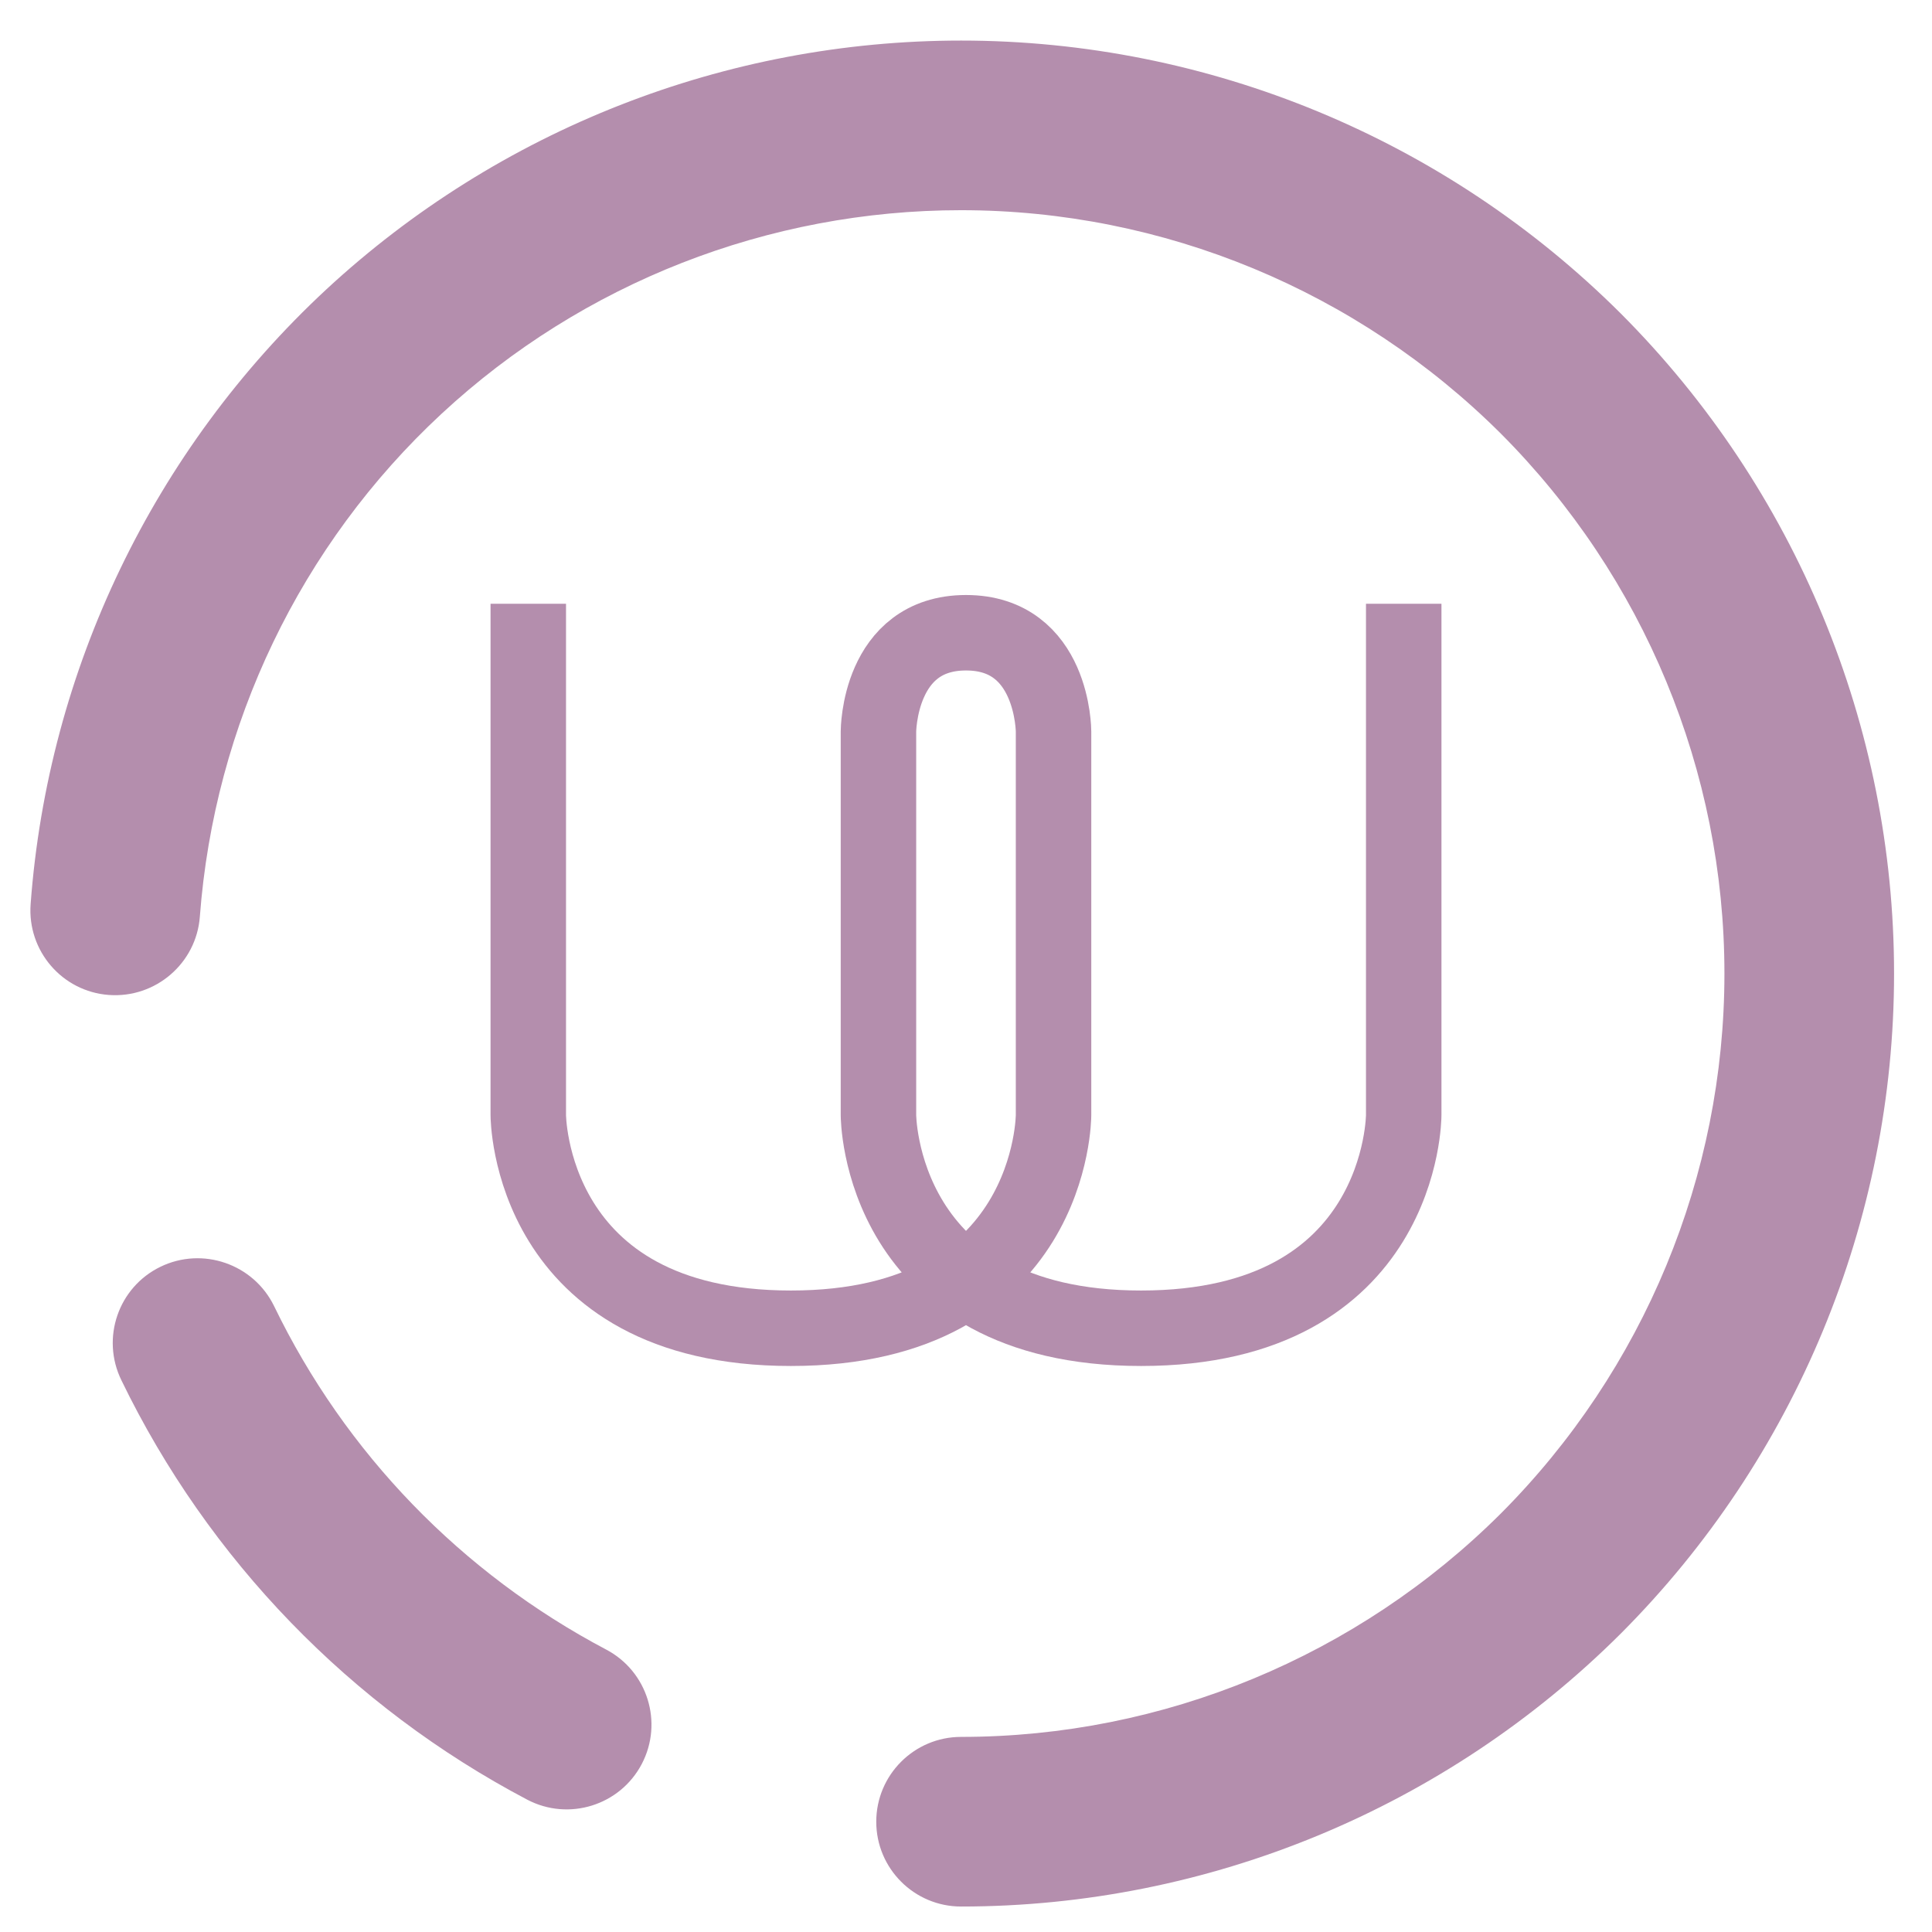 <?xml version="1.0" encoding="UTF-8" standalone="no"?>
<!-- Generator: Gravit.io -->

<svg
   style="isolation:isolate"
   viewBox="0 0 256 256"
   width="256pt"
   height="256pt"
   version="1.1"
   id="svg16"
   sodipodi:docname="wire.svg"
   inkscape:version="1.1 (c68e22c387, 2021-05-23)"
   xmlns:inkscape="http://www.inkscape.org/namespaces/inkscape"
   xmlns:sodipodi="http://sodipodi.sourceforge.net/DTD/sodipodi-0.dtd"
   xmlns="http://www.w3.org/2000/svg"
   xmlns:svg="http://www.w3.org/2000/svg">
  <defs
     id="defs20" />
  <sodipodi:namedview
     id="namedview18"
     pagecolor="#ffffff"
     bordercolor="#666666"
     borderopacity="1.0"
     inkscape:pageshadow="2"
     inkscape:pageopacity="0.0"
     inkscape:pagecheckerboard="0"
     inkscape:document-units="pt"
     showgrid="false"
     inkscape:zoom="1.6757813"
     inkscape:cx="170.66667"
     inkscape:cy="170.66667"
     inkscape:window-width="1536"
     inkscape:window-height="806"
     inkscape:window-x="0"
     inkscape:window-y="0"
     inkscape:window-maximized="1"
     inkscape:current-layer="svg16" />
  <linearGradient
     id="_lgradient_4"
     x1="-0.386"
     y1="1.41"
     x2="1.21"
     y2="-0.455">
    <stop
       offset="2.609%"
       stop-opacity="1"
       style="stop-color:rgb(237,184,212)"
       id="stop2" />
    <stop
       offset="98.696%"
       stop-opacity="1"
       style="stop-color:rgb(162,110,245)"
       id="stop4" />
  </linearGradient>
  <path
     d=" M 70 80 L 70 147.765 C 70 147.765 70 176 104.8 176 C 139.6 176 139.6 147.765 139.6 147.765 L 139.6 96.941 C 139.6 96.941 139.6 83.842 128 83.842 C 116.4 83.842 116.4 96.941 116.4 96.941 L 116.4 147.765 C 116.4 147.765 116.4 176 151.2 176 C 186 176 186 147.765 186 147.765 L 186 80"
     fill="none"
     vector-effect="non-scaling-stroke"
     stroke-width="10"
     stroke="url(#_lgradient_4)"
     stroke-linejoin="miter"
     stroke-linecap="butt"
     stroke-miterlimit="4"
     id="path7"
     style="stroke:#b48ead;stroke-opacity:1" />
  <linearGradient
     id="_lgradient_5"
     x1="0.221"
     y1="0.047"
     x2="0.902"
     y2="0.906"
     gradientTransform="matrix(0,-247.251,246.946,0,4.027,252.625)"
     gradientUnits="userSpaceOnUse">
    <stop
       offset="2.609%"
       stop-opacity="1"
       style="stop-color:rgb(237,184,212)"
       id="stop9" />
    <stop
       offset="98.696%"
       stop-opacity="1"
       style="stop-color:rgb(162,110,245)"
       id="stop11" />
  </linearGradient>
  <path
     d=" M 26.48 121.47 L 26.48 121.47 C 26.015 127.642 20.614 132.287 14.427 131.838 L 14.427 131.838 C 8.24 131.388 3.594 125.987 4.059 119.784 L 4.059 119.784 C 6.363 88.709 20.355 59.601 43.226 38.36 C 66.097 17.175 96.16 5.375 127.347 5.375 C 160.108 5.375 191.576 18.411 214.784 41.563 C 237.936 64.771 250.973 96.239 250.973 129 C 250.973 161.761 237.936 193.229 214.784 216.437 C 191.576 239.589 160.108 252.625 127.347 252.625 L 127.347 252.625 C 121.145 252.625 116.109 247.59 116.109 241.387 L 116.109 241.387 C 116.109 235.184 121.145 230.148 127.347 230.148 L 127.347 230.148 C 154.152 230.148 179.888 219.471 198.882 200.534 C 217.819 181.541 228.496 155.804 228.496 129 C 228.496 102.196 217.819 76.459 198.882 57.466 C 179.888 38.529 154.152 27.852 127.347 27.852 C 101.836 27.852 77.223 37.461 58.511 54.825 C 39.798 72.189 28.391 96.014 26.48 121.47 Z  M 80.314 218.572 L 80.314 218.572 C 85.803 221.457 87.918 228.255 85.034 233.744 L 85.034 233.744 C 82.15 239.234 75.351 241.349 69.862 238.465 L 69.862 238.465 C 46.485 226.158 27.604 206.659 16.085 182.889 L 16.085 182.889 C 13.355 177.307 15.672 170.571 21.254 167.858 L 21.254 167.858 C 26.837 165.144 33.585 167.473 36.314 173.056 L 36.314 173.056 C 45.755 192.555 61.152 208.457 80.314 218.572 Z "
     fill-rule="evenodd"
     fill="url(#_lgradient_5)"
     id="path14"
     style="fill:#b48ead;fill-opacity:1" />
</svg>
